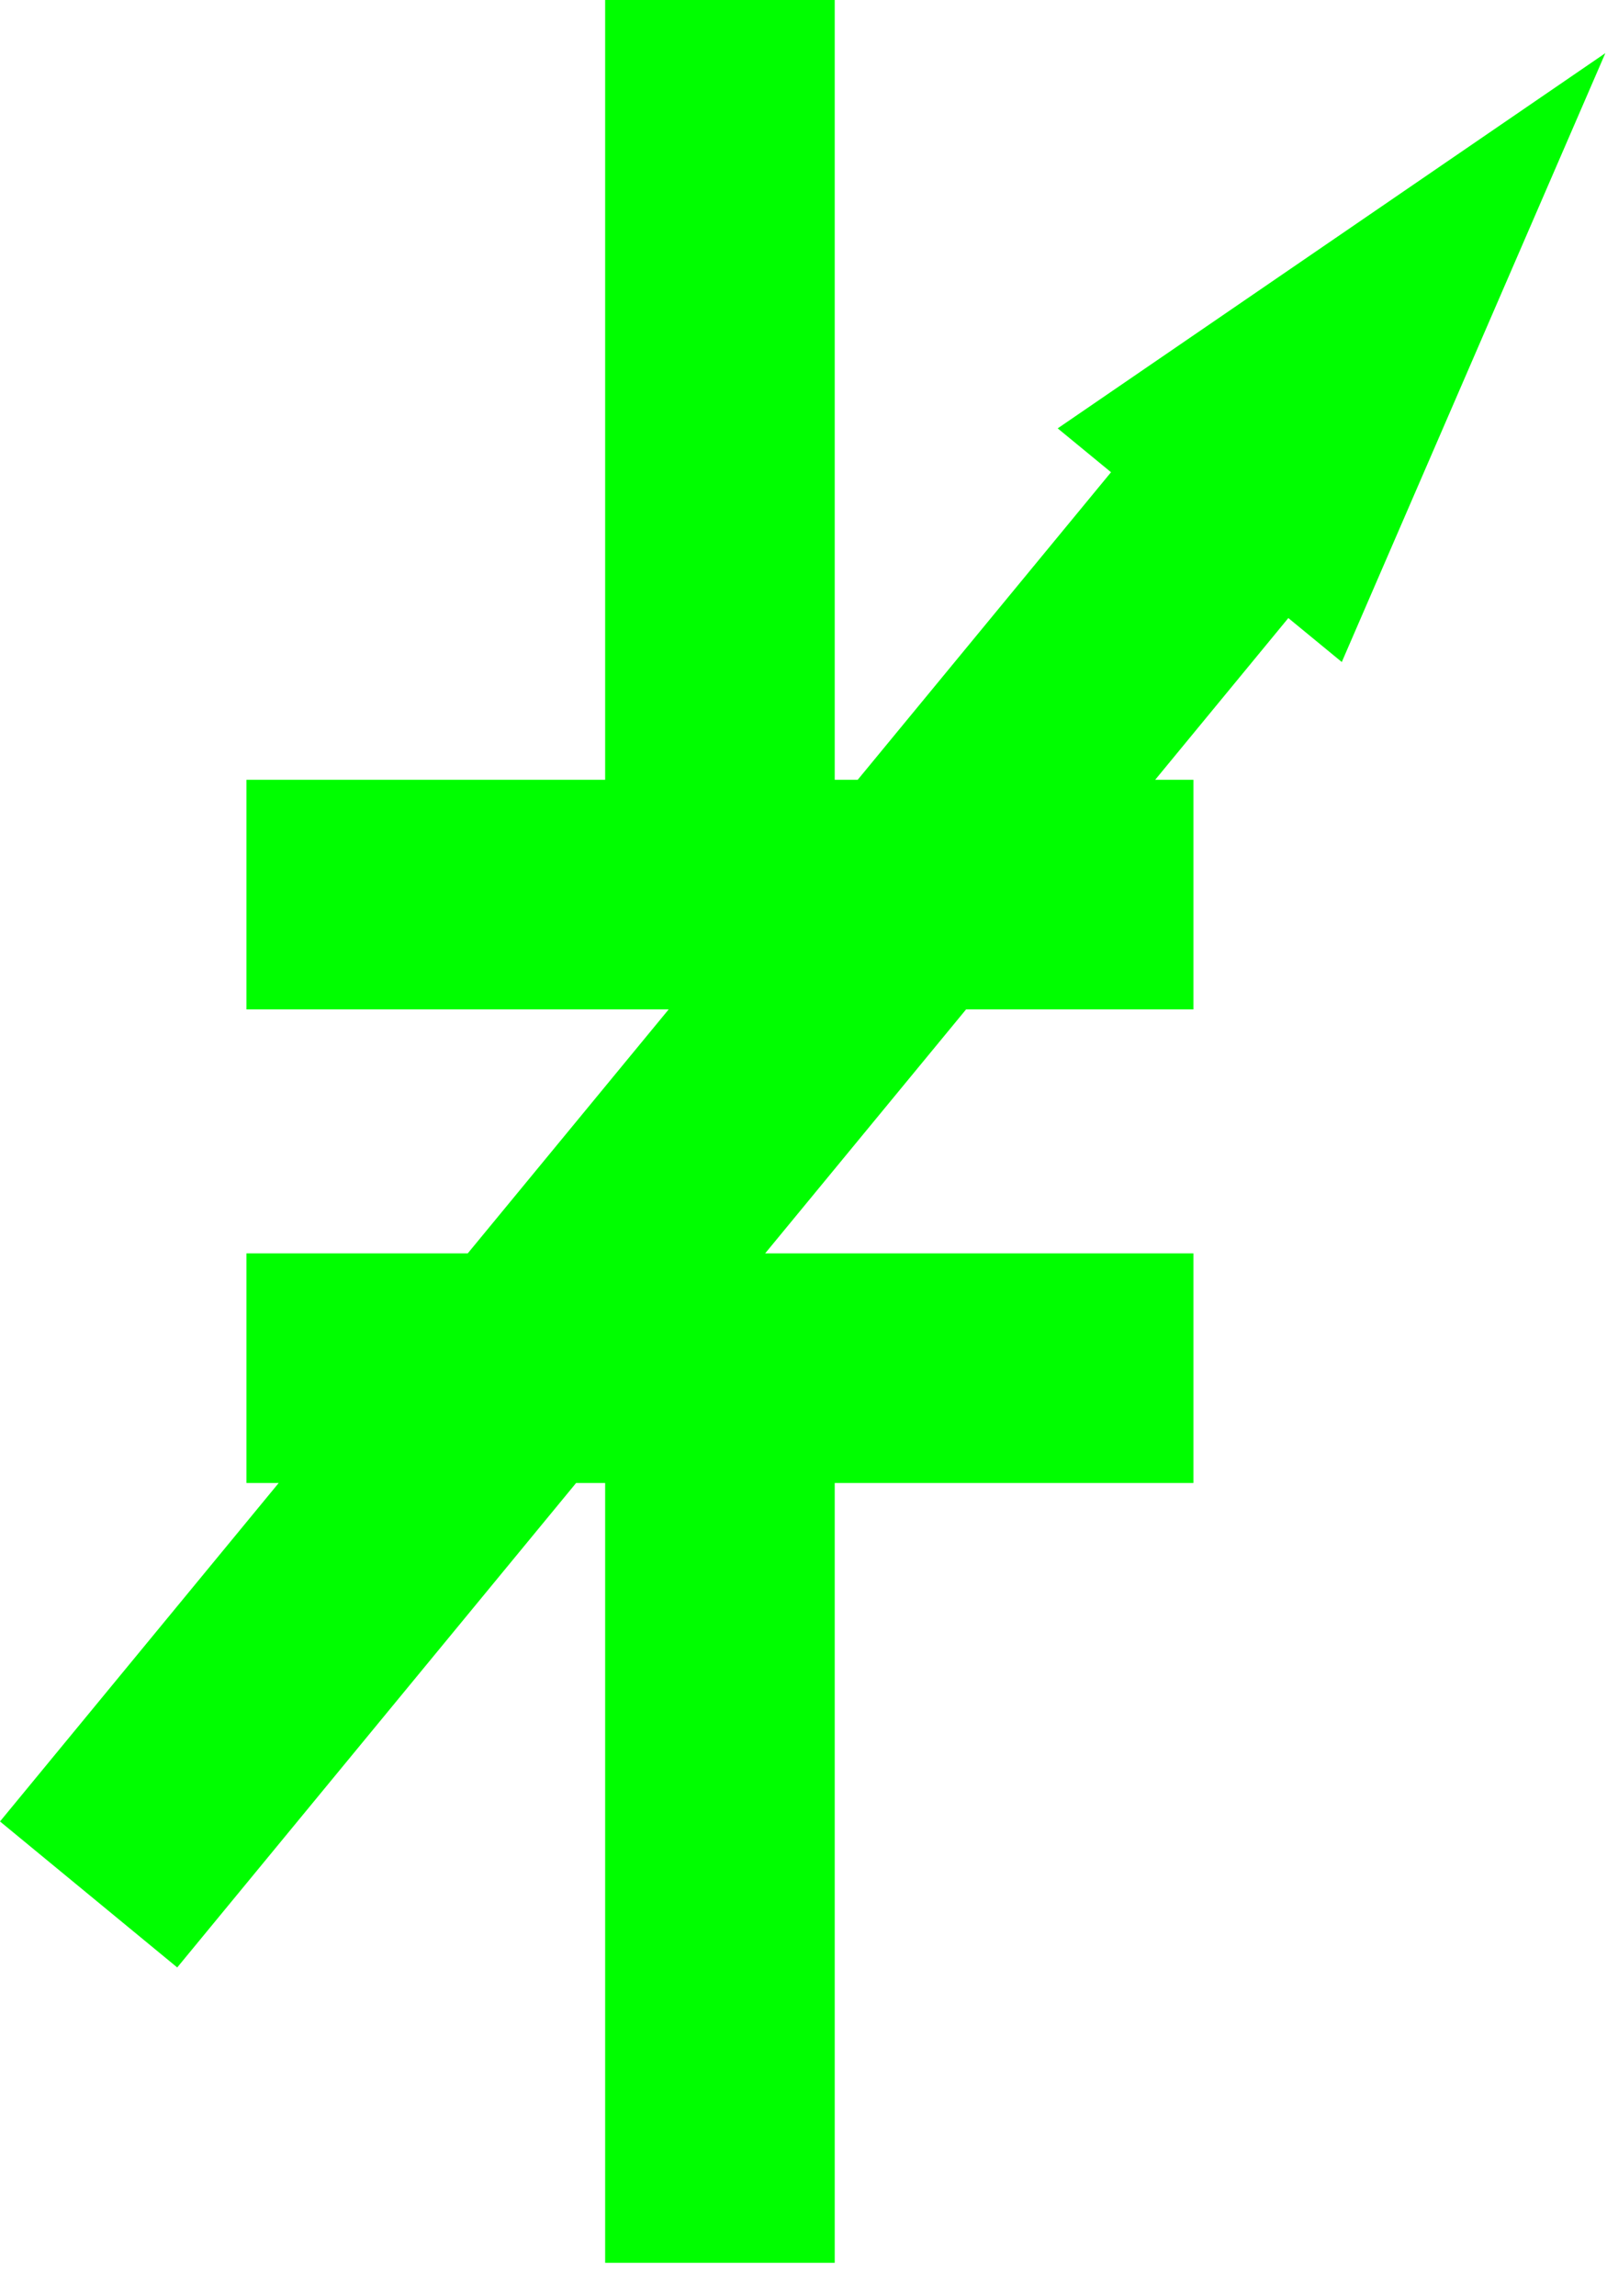 <svg width="28" height="40" viewBox="0 0 28 40" fill="none" xmlns="http://www.w3.org/2000/svg">
<path fill-rule="evenodd" clip-rule="evenodd" d="M10.544 13.583V0H14.544V13.583H14.945L19.397 8.179L22.484 10.722L20.128 13.583H20.794V17.583H16.833L13.332 21.833H20.794V25.833H14.544V39.417H10.544V25.833H10.038L3.088 34.272L0 31.729L4.856 25.833H4.294V21.833H8.15L11.651 17.583H4.294V13.583H10.544Z" fill="#00FE00"/>
<path d="M27.971 0.926L18.429 7.462L23.379 11.532L27.971 0.926Z" fill="#00FE00"/>
</svg>
